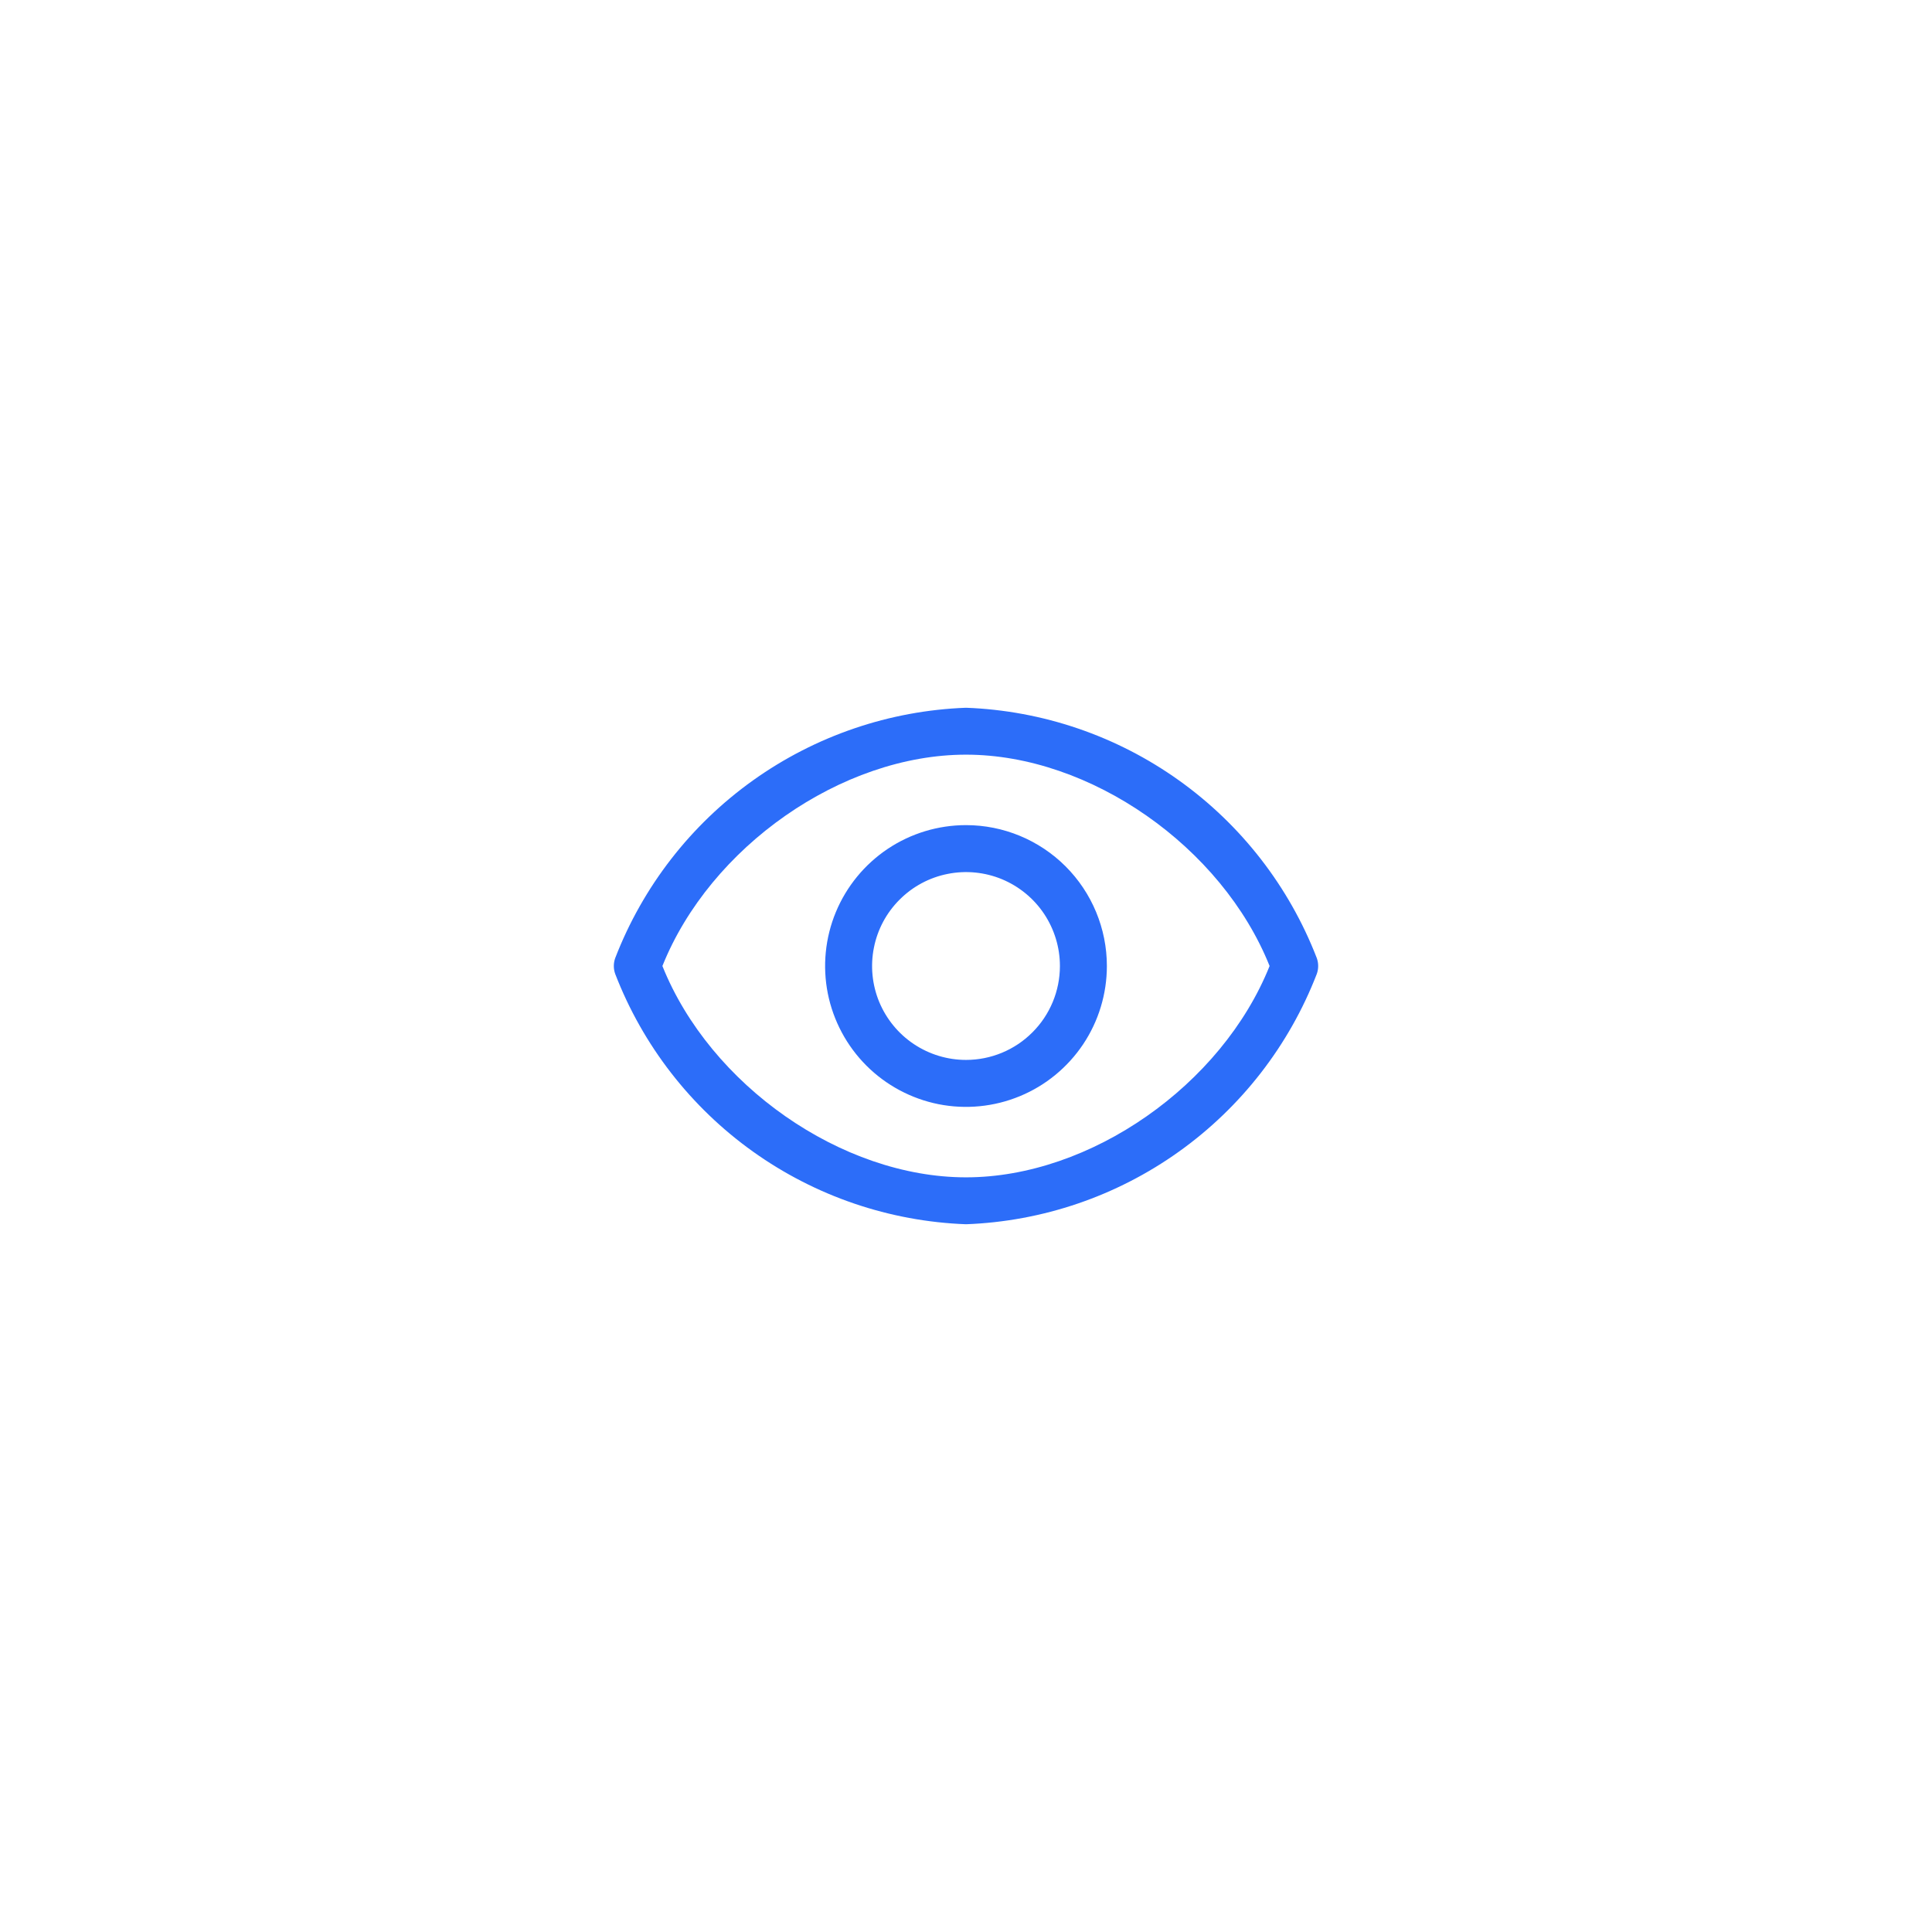 <svg width="36" height="36" viewBox="0 0 36 36" fill="none" xmlns="http://www.w3.org/2000/svg">
<g filter="url(#filter0_d_16172_18426)">
<path d="M18 30C24.627 30 30 24.627 30 18C30 11.373 24.627 6 18 6C11.373 6 6 11.373 6 18C6 24.627 11.373 30 18 30Z" fill="white"/>
</g>
<path d="M24.536 17.851C24.021 16.52 23.128 15.369 21.966 14.54C20.805 13.711 19.426 13.241 18 13.188C16.574 13.241 15.195 13.711 14.033 14.54C12.871 15.369 11.978 16.52 11.464 17.851C11.429 17.947 11.429 18.053 11.464 18.149C11.978 19.48 12.871 20.631 14.033 21.46C15.195 22.289 16.574 22.759 18 22.812C19.426 22.759 20.805 22.289 21.966 21.46C23.128 20.631 24.021 19.48 24.536 18.149C24.571 18.053 24.571 17.947 24.536 17.851ZM18 21.938C15.681 21.938 13.231 20.218 12.343 18C13.231 15.782 15.681 14.062 18 14.062C20.319 14.062 22.769 15.782 23.657 18C22.769 20.218 20.319 21.938 18 21.938Z" fill="#2C6DF9"/>
<path d="M18 15.375C17.481 15.375 16.973 15.529 16.542 15.817C16.11 16.106 15.774 16.516 15.575 16.995C15.376 17.475 15.324 18.003 15.425 18.512C15.527 19.021 15.777 19.489 16.144 19.856C16.511 20.223 16.979 20.473 17.488 20.575C17.997 20.676 18.525 20.624 19.005 20.425C19.484 20.227 19.894 19.89 20.183 19.458C20.471 19.027 20.625 18.519 20.625 18C20.625 17.304 20.348 16.636 19.856 16.144C19.364 15.652 18.696 15.375 18 15.375ZM18 19.75C17.654 19.75 17.316 19.647 17.028 19.455C16.74 19.263 16.516 18.989 16.383 18.67C16.251 18.35 16.216 17.998 16.284 17.659C16.351 17.319 16.518 17.007 16.763 16.763C17.007 16.518 17.319 16.351 17.659 16.284C17.998 16.216 18.35 16.251 18.67 16.383C18.989 16.516 19.263 16.74 19.455 17.028C19.647 17.316 19.75 17.654 19.75 18C19.75 18.464 19.566 18.909 19.237 19.237C18.909 19.566 18.464 19.75 18 19.75Z" fill="#2C6DF9"/>
<defs>
<filter id="filter0_d_16172_18426" x="1" y="1" width="34" height="34" filterUnits="userSpaceOnUse" color-interpolation-filters="sRGB">
<feFlood flood-opacity="0" result="BackgroundImageFix"/>
<feColorMatrix in="SourceAlpha" type="matrix" values="0 0 0 0 0 0 0 0 0 0 0 0 0 0 0 0 0 0 127 0" result="hardAlpha"/>
<feOffset/>
<feGaussianBlur stdDeviation="2.5"/>
<feColorMatrix type="matrix" values="0 0 0 0 0 0 0 0 0 0 0 0 0 0 0 0 0 0 0.23 0"/>
<feBlend mode="normal" in2="BackgroundImageFix" result="effect1_dropShadow_16172_18426"/>
<feBlend mode="normal" in="SourceGraphic" in2="effect1_dropShadow_16172_18426" result="shape"/>
</filter>
</defs>
</svg>
